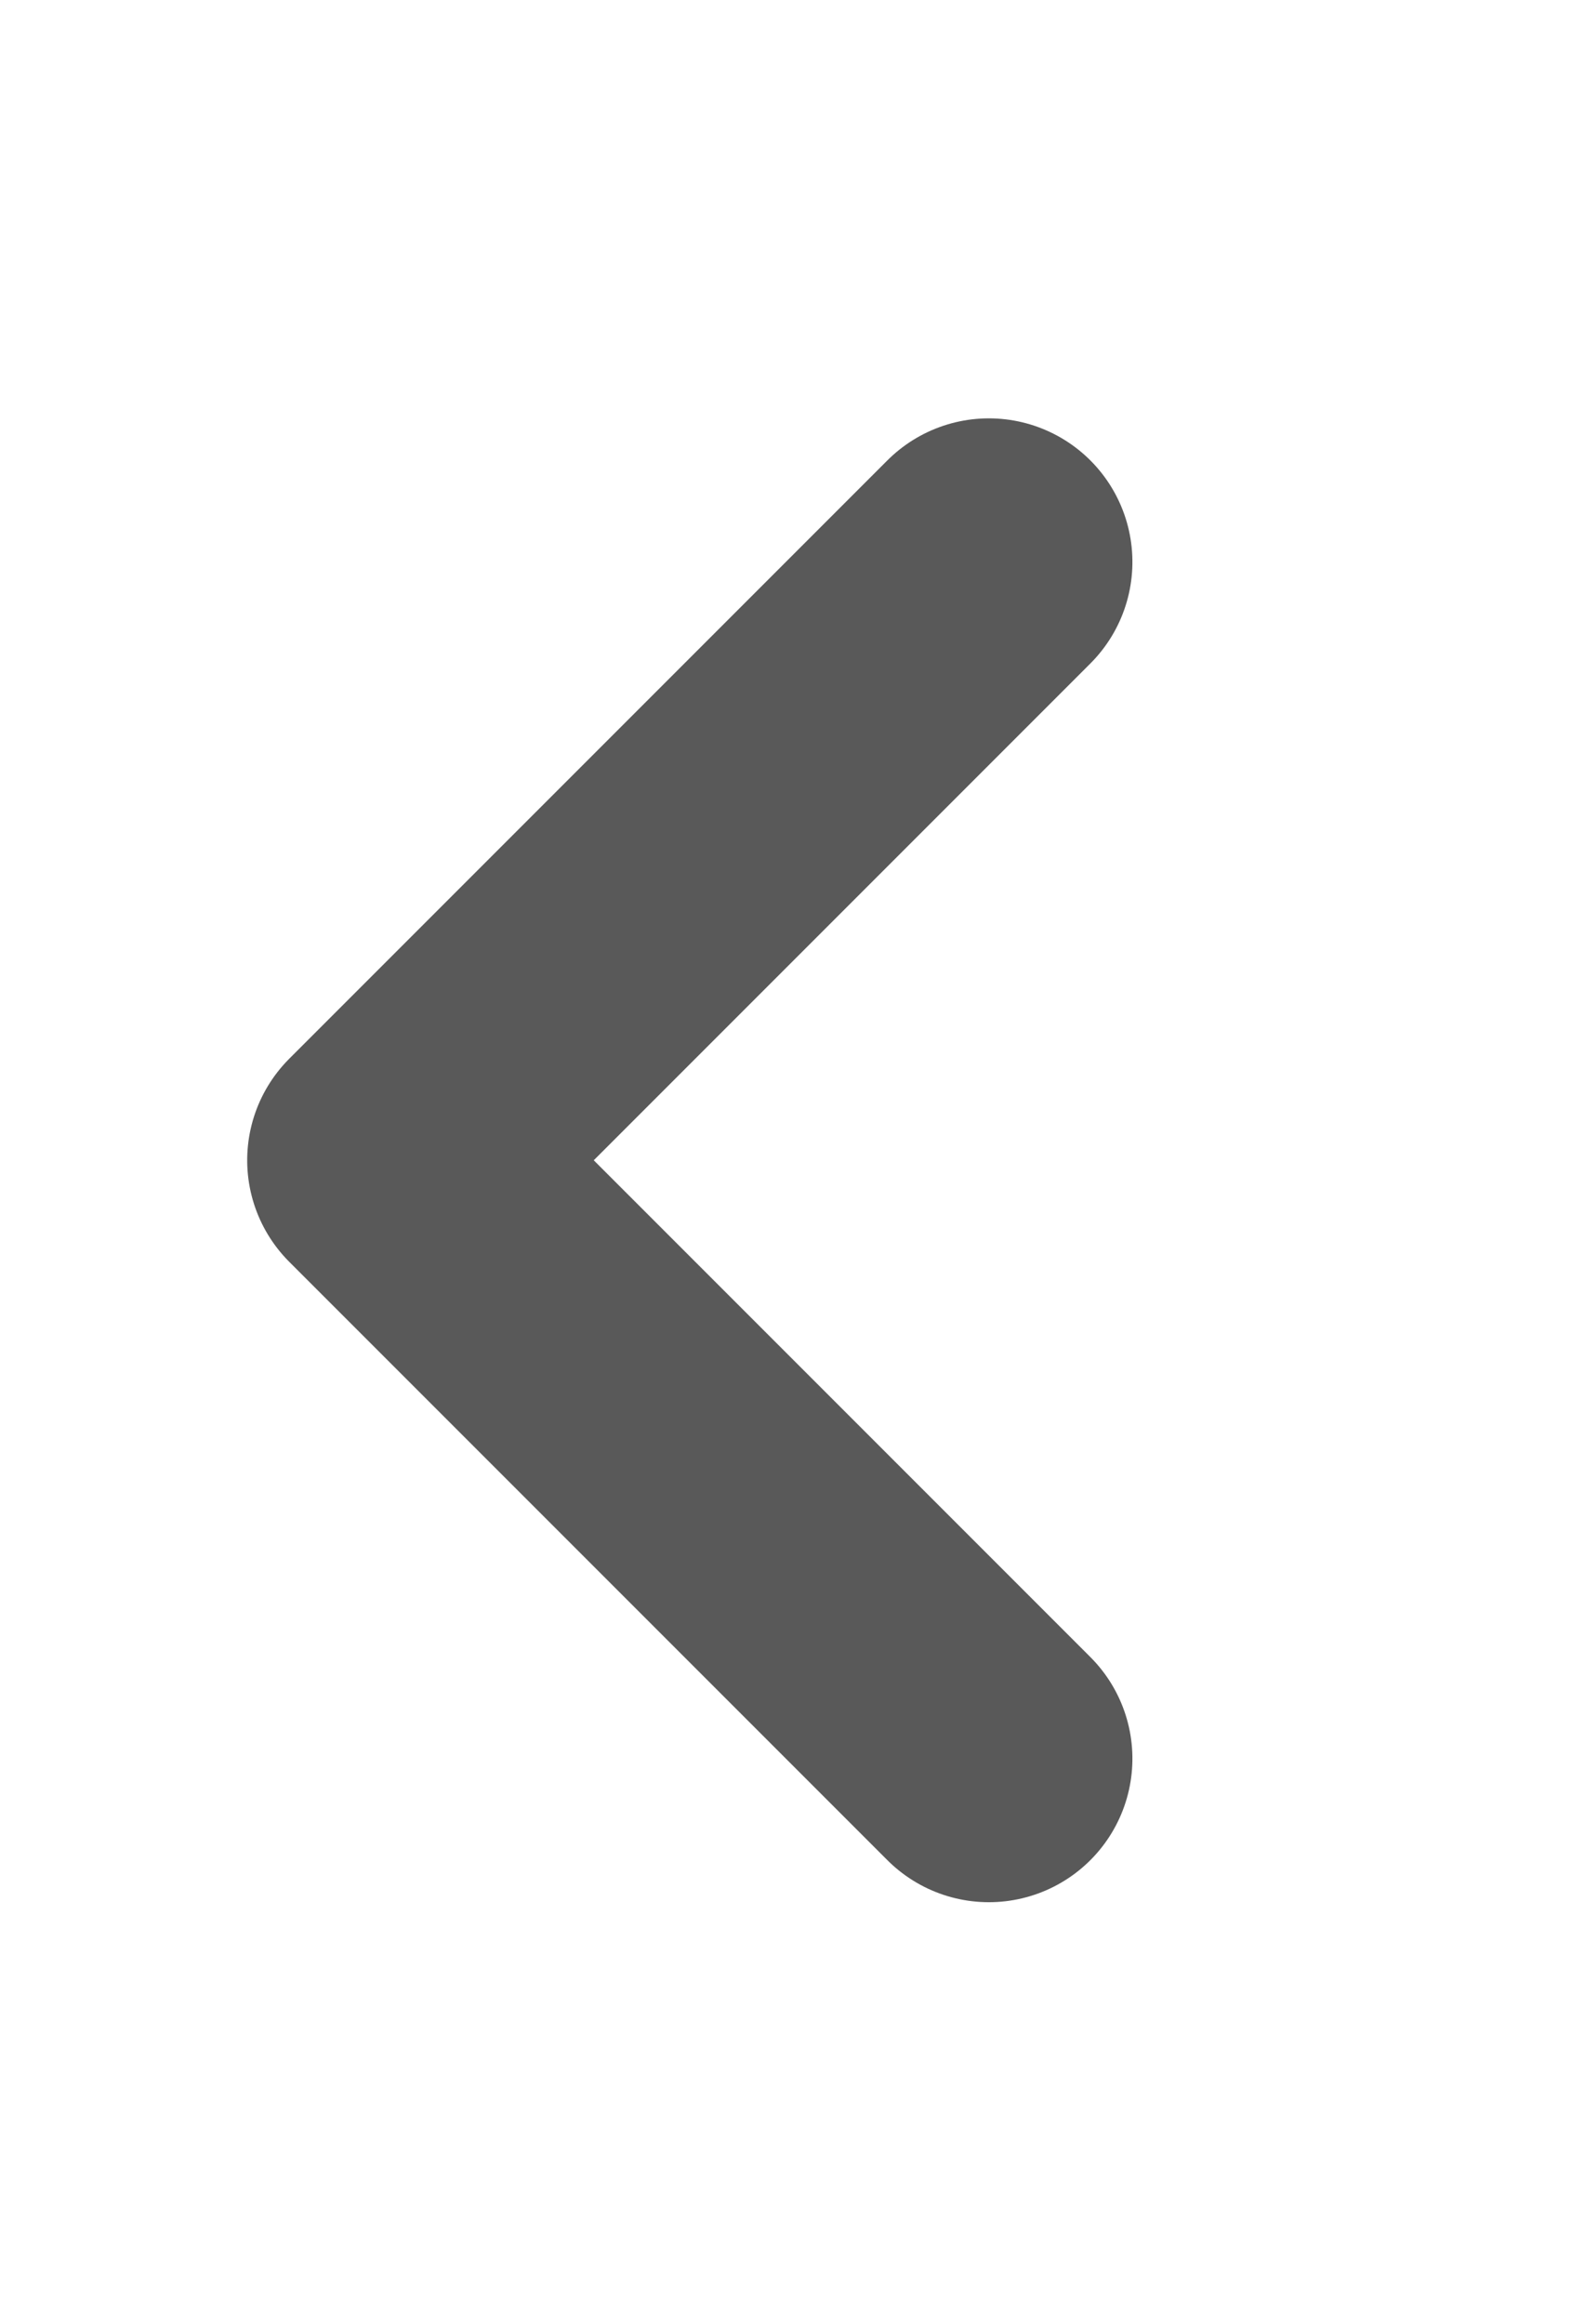 <svg xmlns="http://www.w3.org/2000/svg" width="16.416" height="24.276" viewBox="0 0 16.416 24.276">
  <g id="Icon" transform="translate(16.416) rotate(90)">
    <rect id="Area" width="24" height="16" transform="matrix(1, 0.017, -0.017, 1, 0.279, 0)" fill="#fcfcfc" opacity="0"/>
    <g id="Icon-2" data-name="Icon" transform="translate(5.87 6.083)">
      <path id="Path" d="M0,0,6.25,6.25,12.5,0" fill="none" stroke="#595959" stroke-linecap="round" stroke-linejoin="round" stroke-width="3"/>
    </g>
  </g>
</svg>
